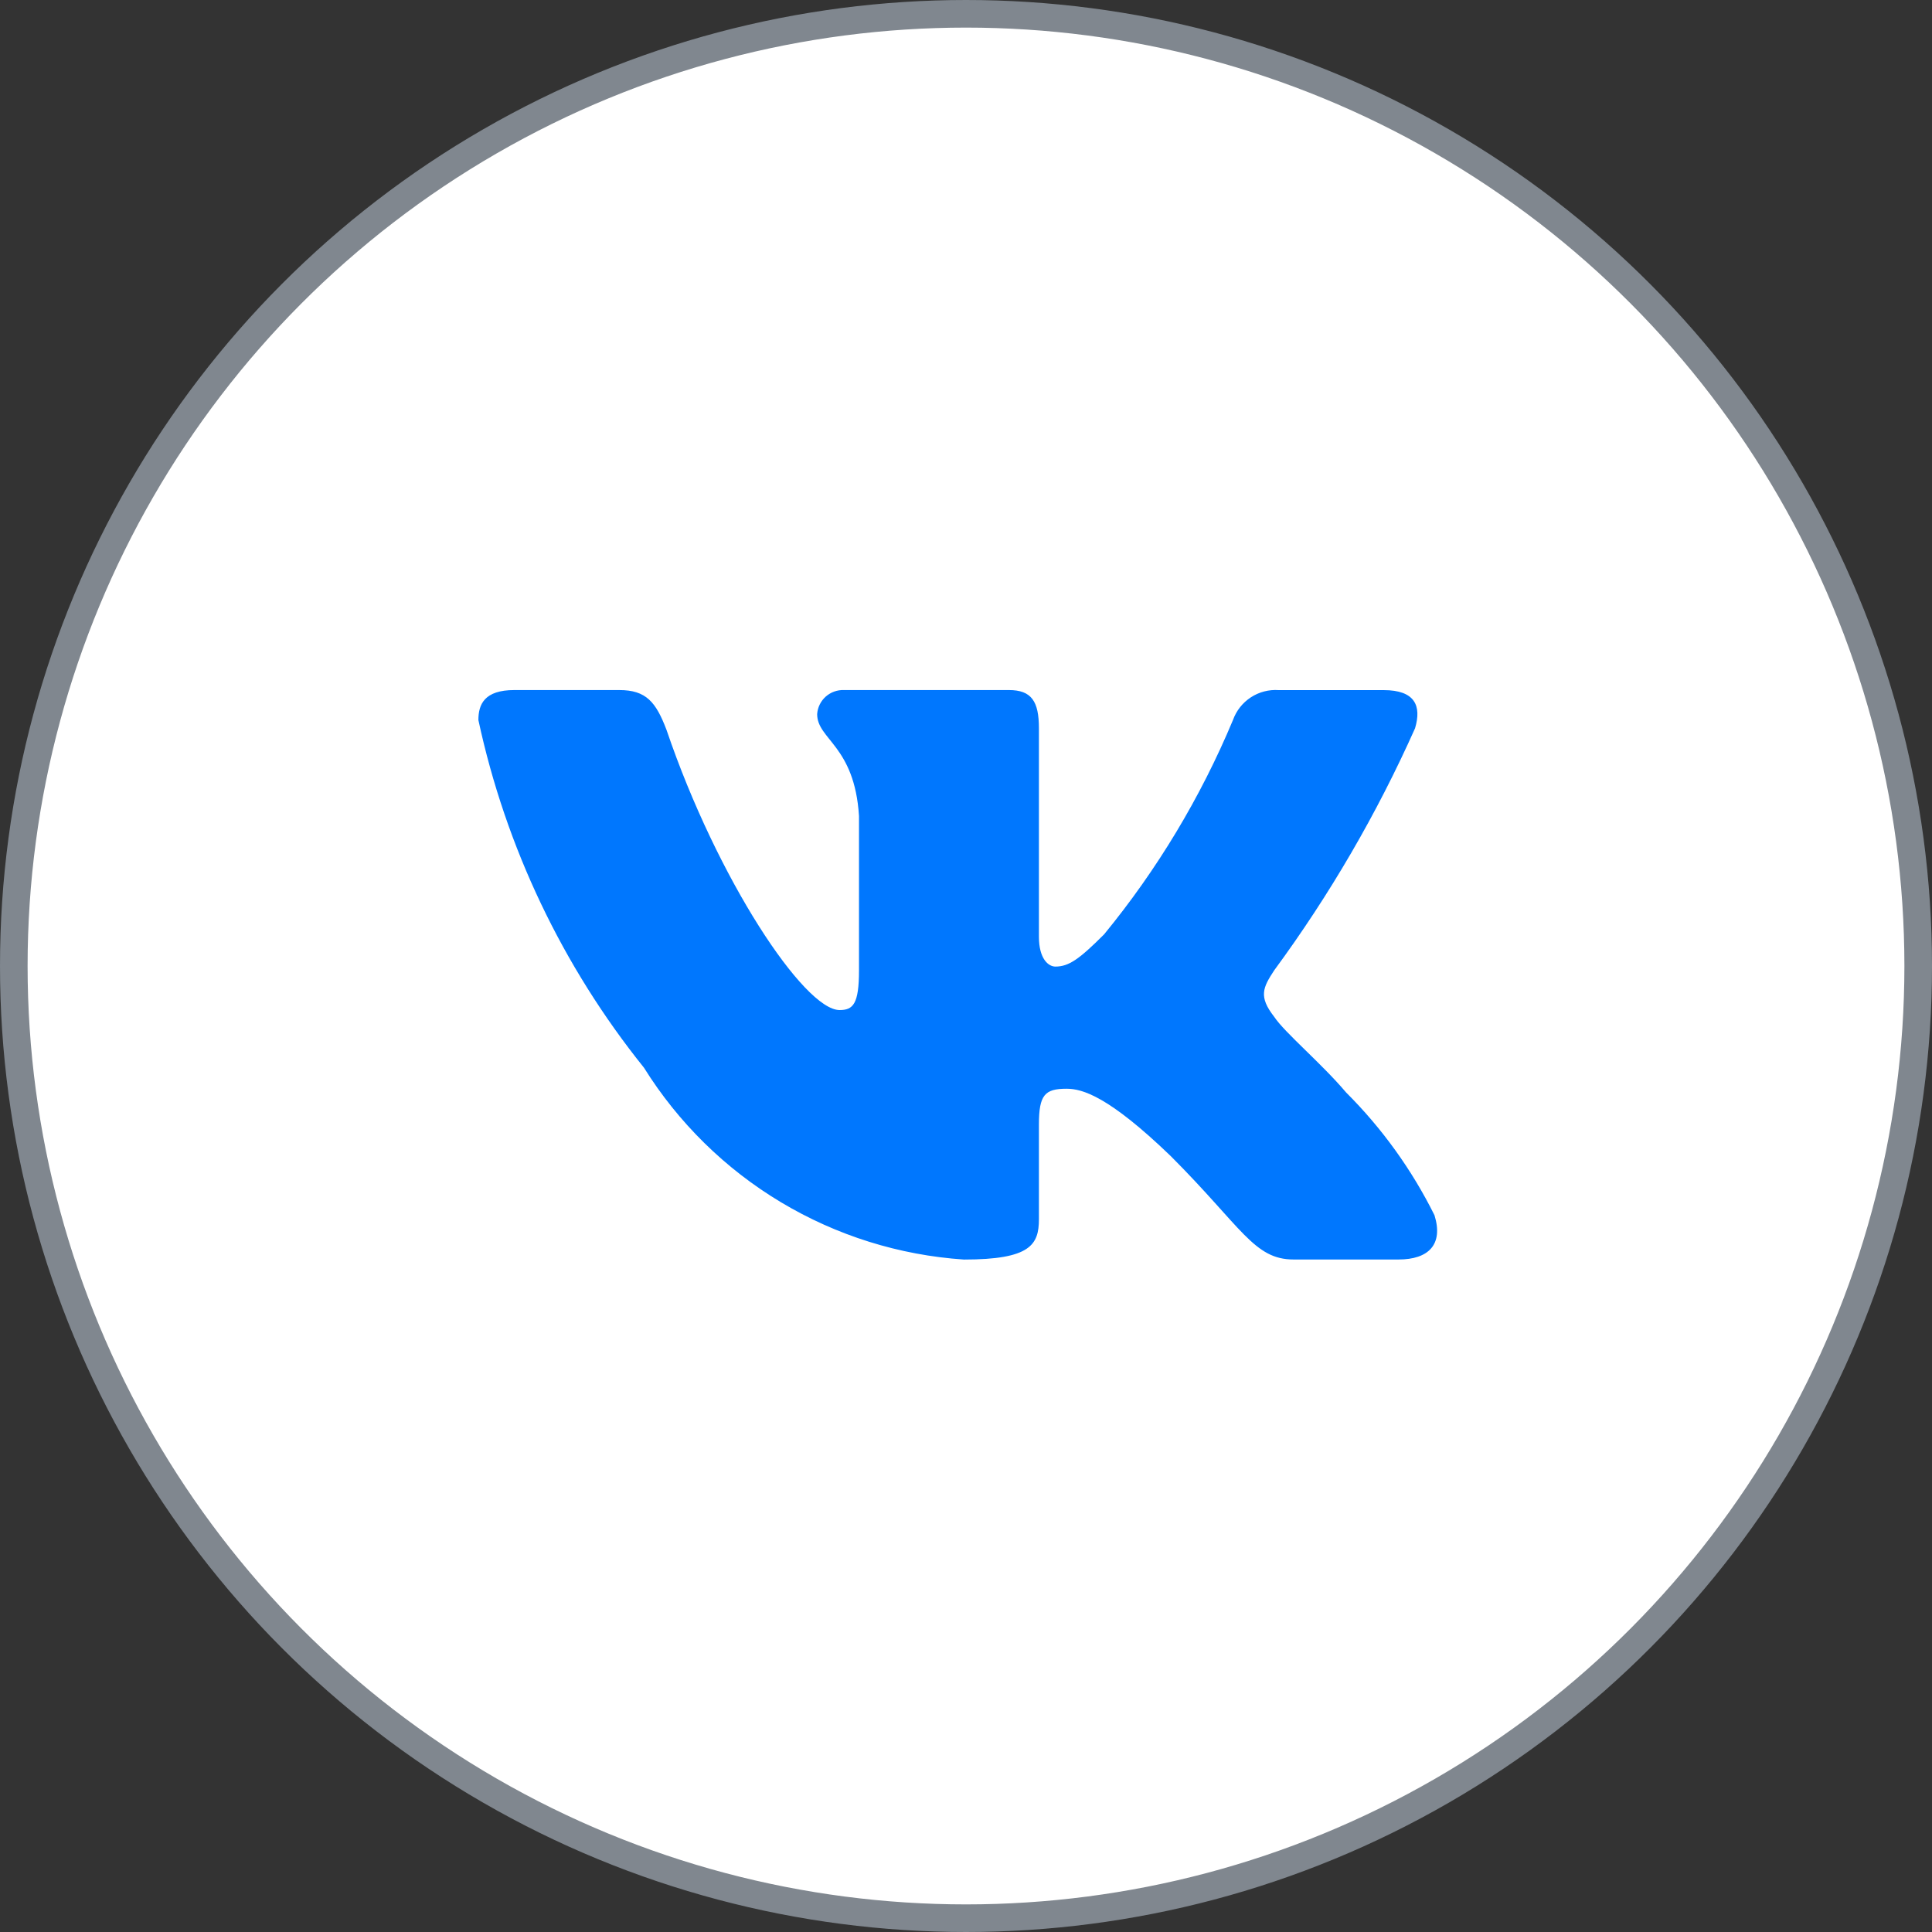 <svg width="70" height="70" viewBox="0 0 70 70" fill="none" xmlns="http://www.w3.org/2000/svg">
<rect x="0" y="0" width="70" height="70" fill="#333333" stroke="none"/>
<circle cx="35" cy="35" r="34.5" fill="white" stroke="#80878F"/>
<path d="M50.672 45.634H46.87C45.432 45.634 44.998 44.469 42.42 41.889C40.167 39.717 39.215 39.447 38.645 39.447C37.857 39.447 37.642 39.664 37.642 40.749V44.169C37.642 45.094 37.342 45.636 34.925 45.636C32.58 45.478 30.307 44.766 28.291 43.557C26.276 42.349 24.577 40.679 23.333 38.686C20.381 35.011 18.326 30.697 17.333 26.089C17.333 25.519 17.55 25.002 18.637 25.002H22.437C23.413 25.002 23.765 25.437 24.148 26.442C25.993 31.872 29.142 36.596 30.42 36.596C30.91 36.596 31.123 36.379 31.123 35.157V29.564C30.962 27.012 29.607 26.797 29.607 25.874C29.624 25.63 29.735 25.403 29.917 25.24C30.099 25.078 30.338 24.992 30.582 25.002H36.555C37.372 25.002 37.642 25.409 37.642 26.386V33.936C37.642 34.751 37.992 35.021 38.238 35.021C38.728 35.021 39.105 34.751 40.003 33.854C41.929 31.506 43.502 28.889 44.673 26.087C44.793 25.751 45.02 25.463 45.319 25.267C45.617 25.072 45.972 24.979 46.328 25.004H50.13C51.27 25.004 51.512 25.574 51.27 26.387C49.887 29.485 48.176 32.425 46.167 35.157C45.757 35.782 45.593 36.107 46.167 36.841C46.543 37.411 47.877 38.524 48.772 39.582C50.075 40.882 51.157 42.386 51.975 44.032C52.302 45.092 51.757 45.634 50.672 45.634Z" fill="#0077FE"/>
</svg>
